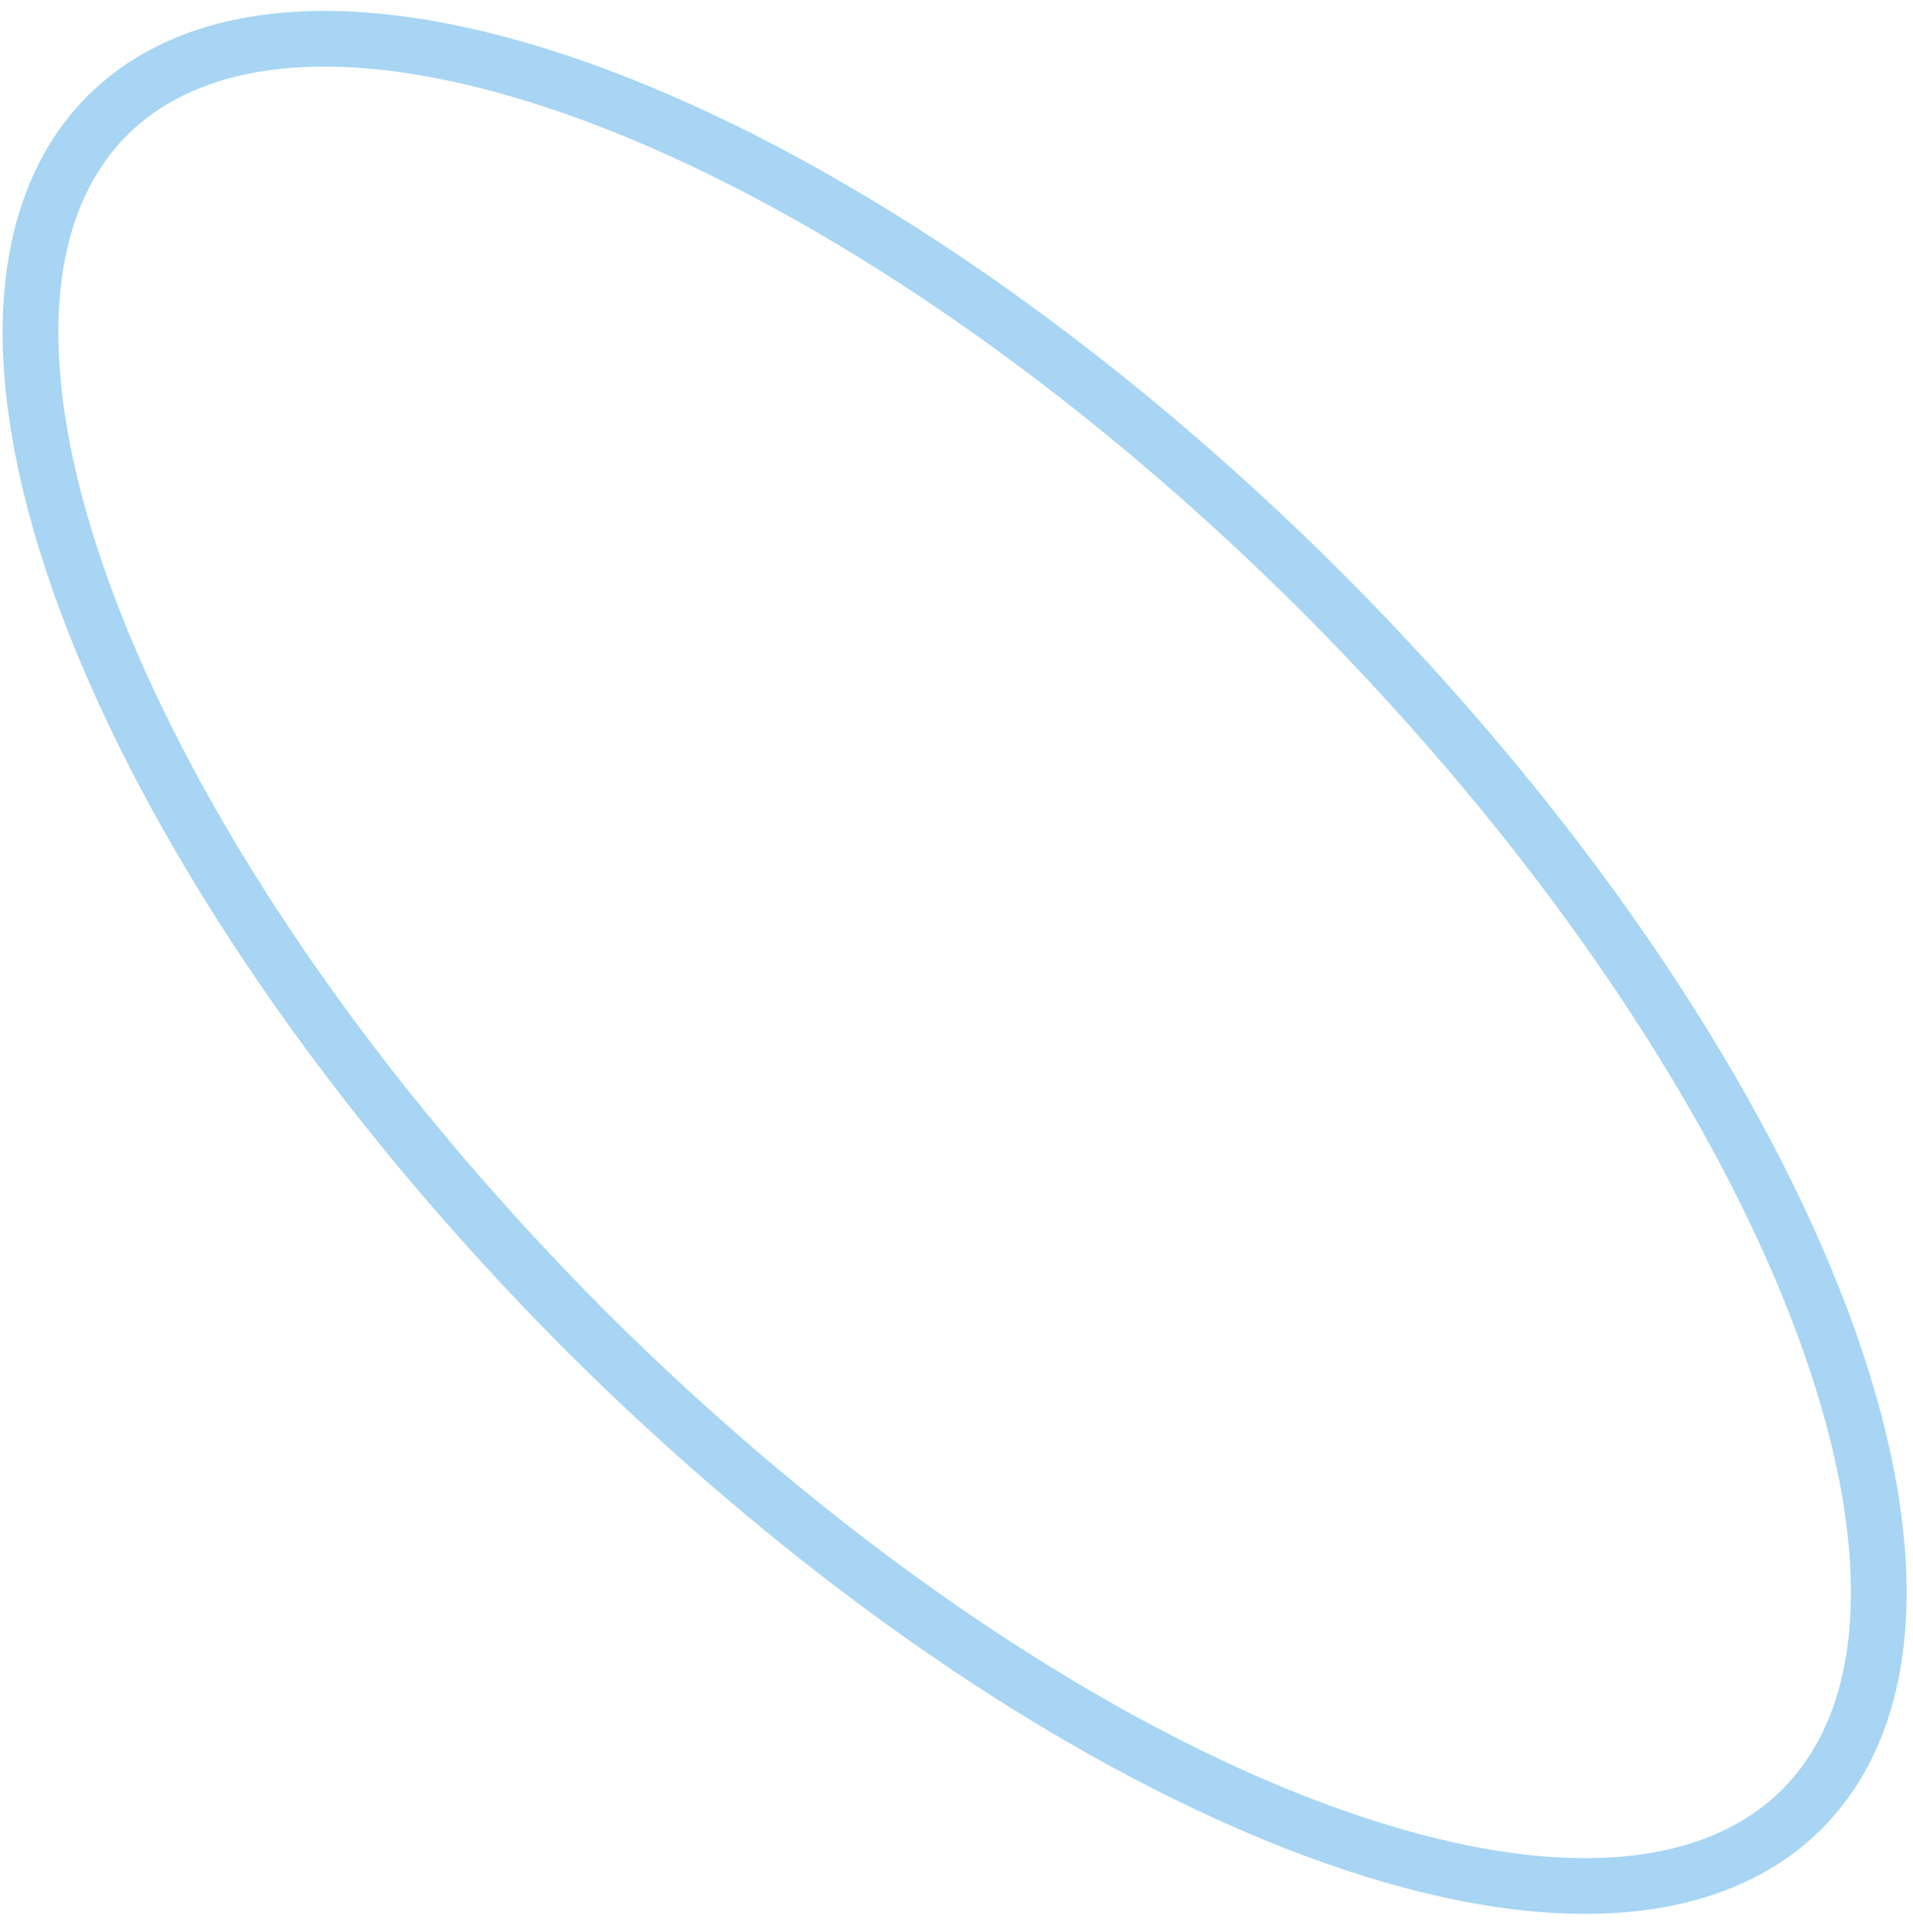 <?xml version="1.0" encoding="utf-8"?>
<!-- Generator: Adobe Illustrator 28.3.0, SVG Export Plug-In . SVG Version: 6.00 Build 0)  -->
<svg version="1.1" id="Capa_1" xmlns="http://www.w3.org/2000/svg" xmlns:xlink="http://www.w3.org/1999/xlink" x="0px" y="0px"
	 viewBox="0 0 103 104" style="enable-background:new 0 0 103 104;" xml:space="preserve">
<style type="text/css">
	.st0{fill:none;stroke:#A7D5F3;stroke-width:3;stroke-miterlimit:10;}
</style>
<path class="st0" d="M97,97.4c11-11-0.6-40.2-25.7-65.4C46.1,6.8,16.8-4.7,5.8,6.2c-11,11,0.6,40.2,25.7,65.4
	C56.8,96.8,86,108.3,97,97.4z"/>
</svg>

